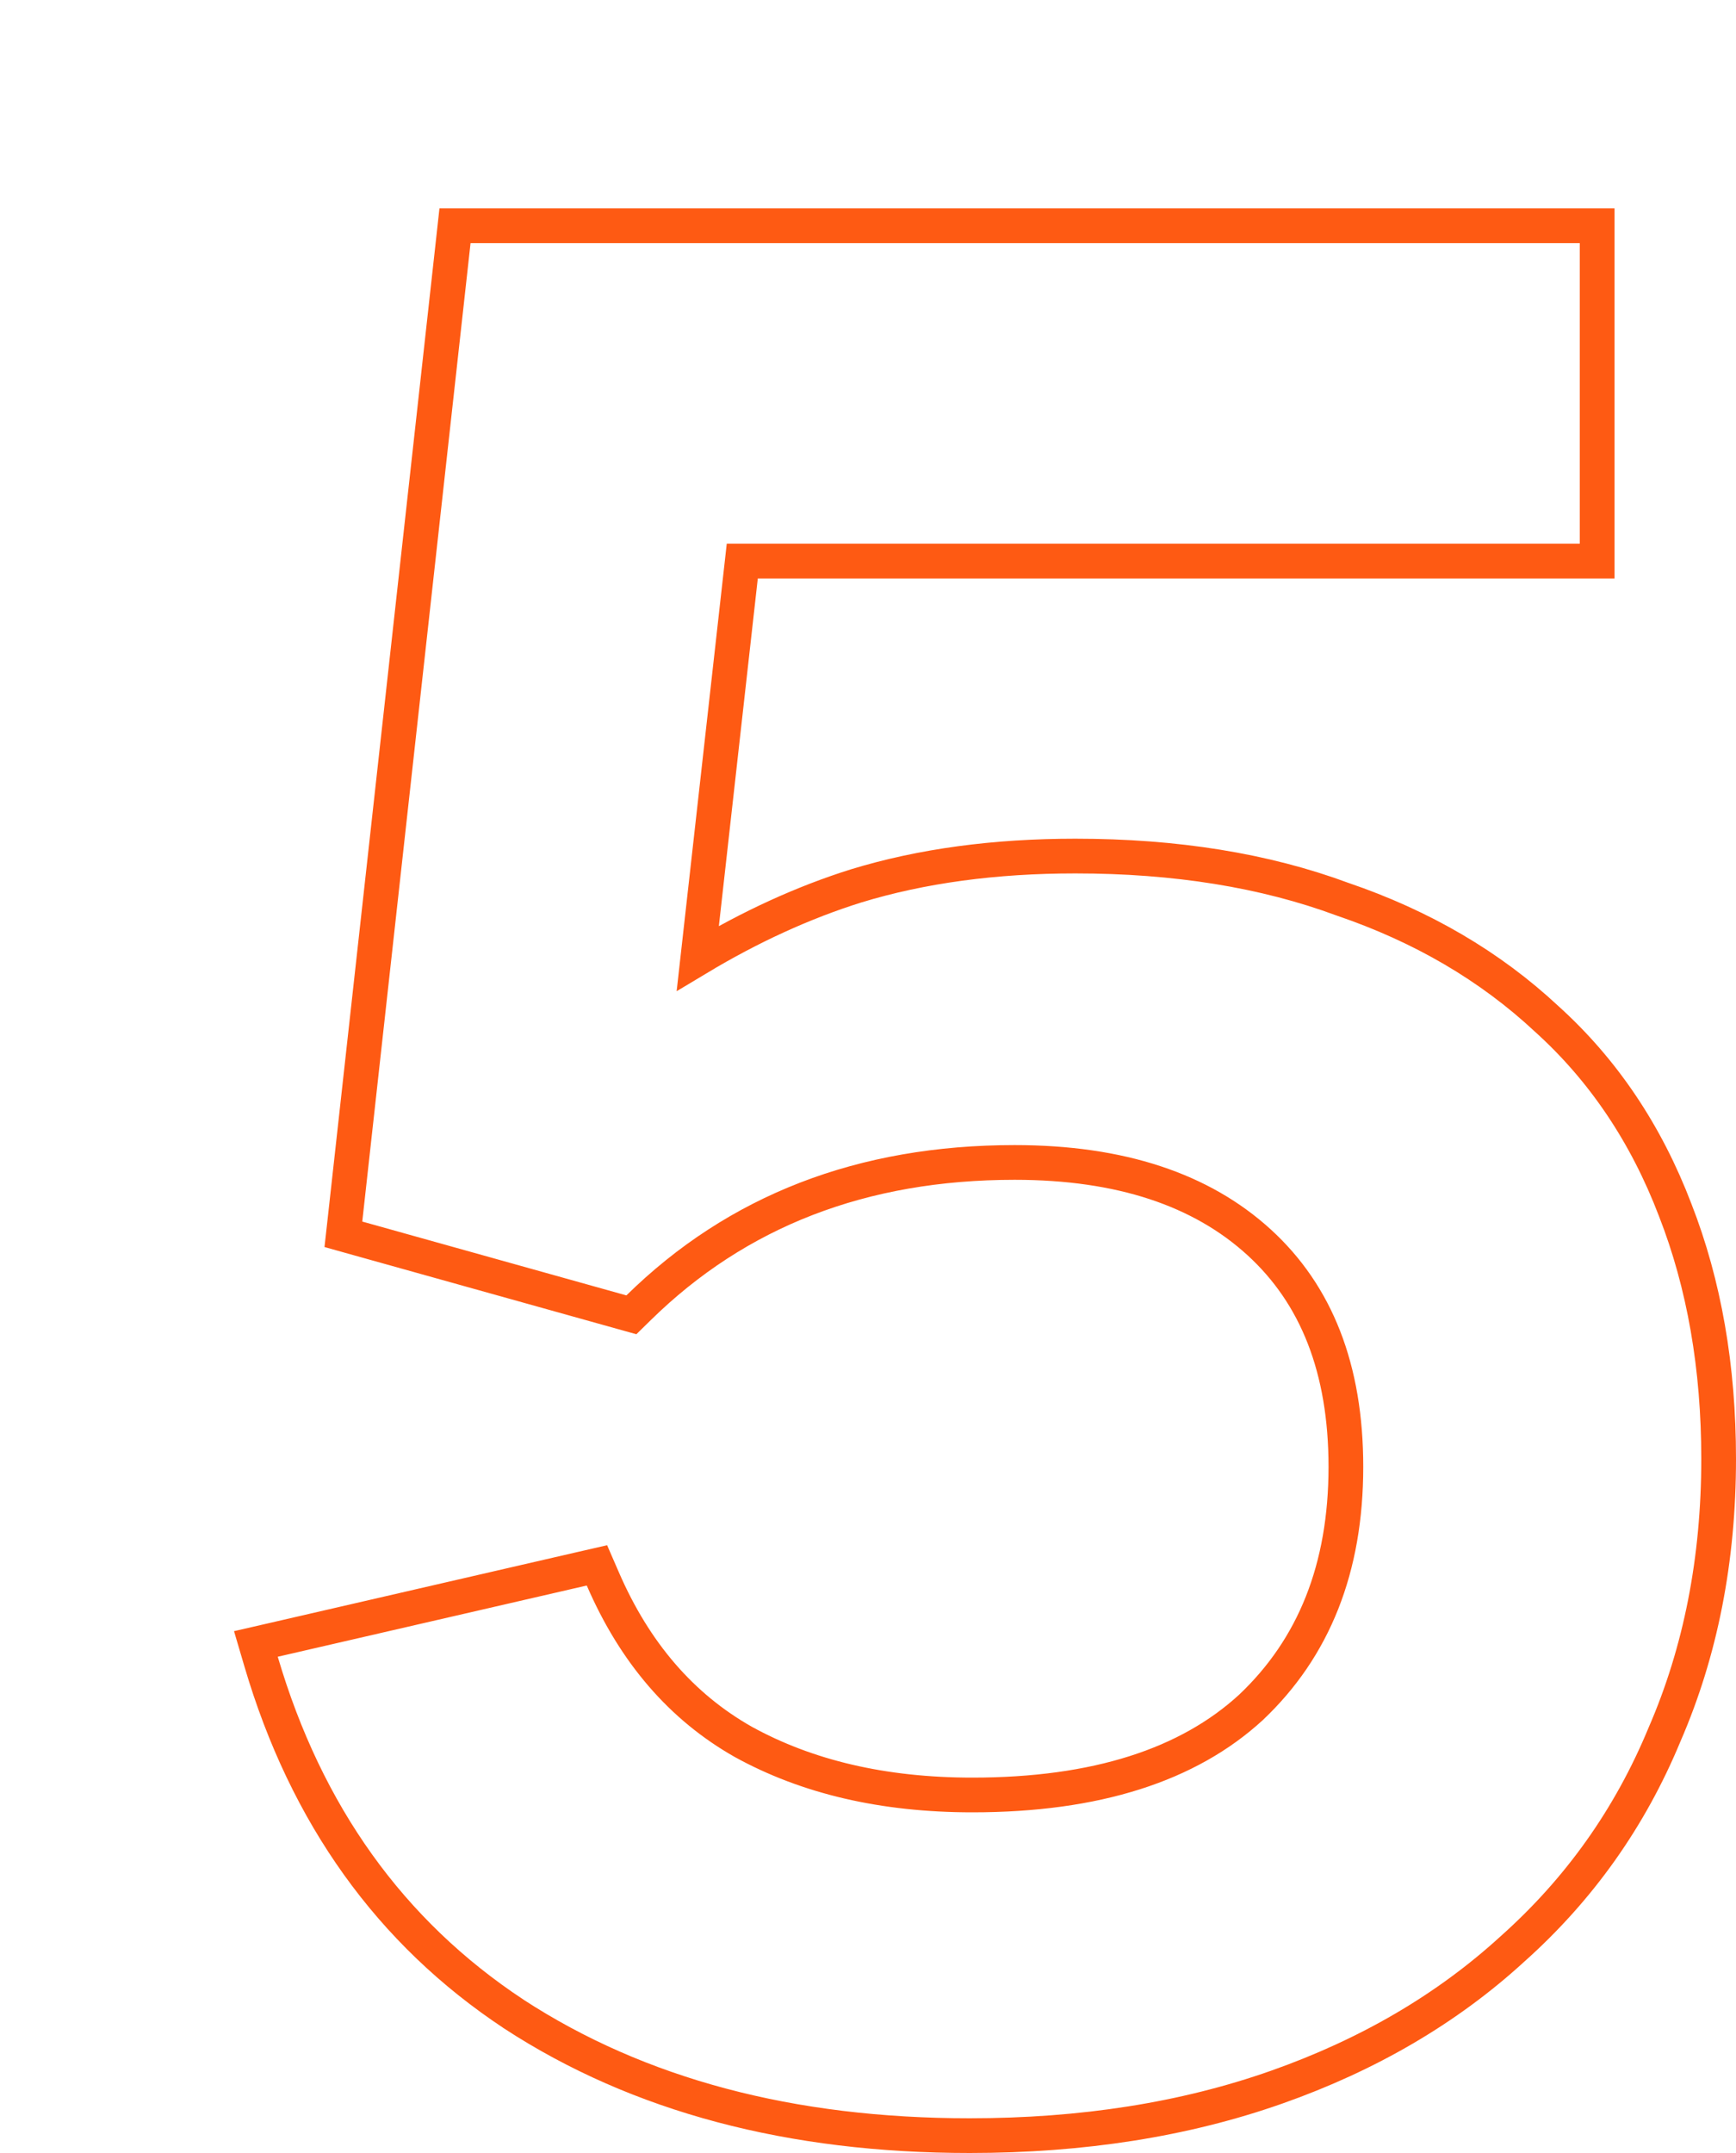 <svg width="50" height="62" viewBox="0 0 50 62" fill="none" xmlns="http://www.w3.org/2000/svg">
<g id="5" filter="url(#filter0_d_236_1323)">
<path d="M21.93 55C16.858 55 12.573 53.861 9.074 51.582C5.626 49.304 3.268 46.013 2 41.709L10.9 39.658C11.863 41.886 13.283 43.532 15.16 44.595C17.087 45.658 19.369 46.19 22.006 46.19C25.657 46.19 28.446 45.304 30.373 43.532C32.3 41.709 33.264 39.279 33.264 36.24C33.264 33.304 32.376 31.025 30.601 29.405C28.826 27.785 26.367 26.975 23.223 26.975C18.709 26.975 14.982 28.418 12.041 31.304L4.434 29.177L7.553 1H39.501V9.658H14.931L13.486 22.57C15.261 21.405 17.036 20.544 18.811 19.987C20.636 19.43 22.69 19.152 24.972 19.152C27.812 19.152 30.322 19.557 32.503 20.367C34.734 21.127 36.636 22.241 38.208 23.709C39.78 25.127 40.971 26.899 41.783 29.025C42.594 31.101 43 33.43 43 36.013C43 38.848 42.493 41.43 41.479 43.76C40.515 46.089 39.095 48.089 37.219 49.76C35.393 51.43 33.187 52.721 30.601 53.633C28.015 54.544 25.124 55 21.93 55Z" fill="white"/>
<path d="M8.799 51.999L8.801 52.001C12.398 54.343 16.782 55.5 21.93 55.5C25.172 55.5 28.12 55.038 30.767 54.105C33.409 53.174 35.674 51.85 37.554 50.131C39.484 48.411 40.947 46.351 41.939 43.955C42.982 41.557 43.5 38.907 43.5 36.013C43.5 33.379 43.086 30.987 42.249 28.845C41.413 26.653 40.179 24.814 38.546 23.34C36.919 21.822 34.958 20.675 32.67 19.896C30.425 19.063 27.856 18.652 24.972 18.652C22.65 18.652 20.546 18.935 18.665 19.509L18.665 19.509L18.661 19.51C17.134 19.989 15.614 20.685 14.098 21.595L15.379 10.158H39.501H40.001V9.658V1V0.5H39.501H7.553H7.105L7.056 0.945L3.937 29.122L3.89 29.544L4.3 29.659L11.906 31.785L12.185 31.863L12.391 31.661C15.229 28.875 18.827 27.475 23.223 27.475C26.281 27.475 28.607 28.262 30.264 29.774C31.913 31.279 32.764 33.411 32.764 36.24C32.764 39.161 31.843 41.452 30.032 43.166C28.228 44.823 25.579 45.69 22.006 45.69C19.438 45.69 17.243 45.173 15.403 44.158C13.635 43.155 12.284 41.6 11.359 39.46L11.193 39.078L10.787 39.171L1.888 41.222L1.37 41.341L1.52 41.85C2.818 46.257 5.243 49.65 8.799 51.999Z" stroke="#FE5A13"/>
</g>
<defs>
<filter id="filter0_d_236_1323" x="0.741" y="0" width="49.259" height="62" filterUnits="userSpaceOnUse" color-interpolation-filters="sRGB">
<feFlood flood-opacity="0" result="BackgroundImageFix"/>
<feColorMatrix in="SourceAlpha" type="matrix" values="0 0 0 0 0 0 0 0 0 0 0 0 0 0 0 0 0 0 127 0" result="hardAlpha"/>
<feOffset dx="6" dy="6"/>
<feComposite in2="hardAlpha" operator="out"/>
<feColorMatrix type="matrix" values="0 0 0 0 0.996 0 0 0 0 0.353 0 0 0 0 0.075 0 0 0 1 0"/>
<feBlend mode="normal" in2="BackgroundImageFix" result="effect1_dropShadow_236_1323"/>
<feBlend mode="normal" in="SourceGraphic" in2="effect1_dropShadow_236_1323" result="shape"/>
</filter>
</defs>
</svg>
